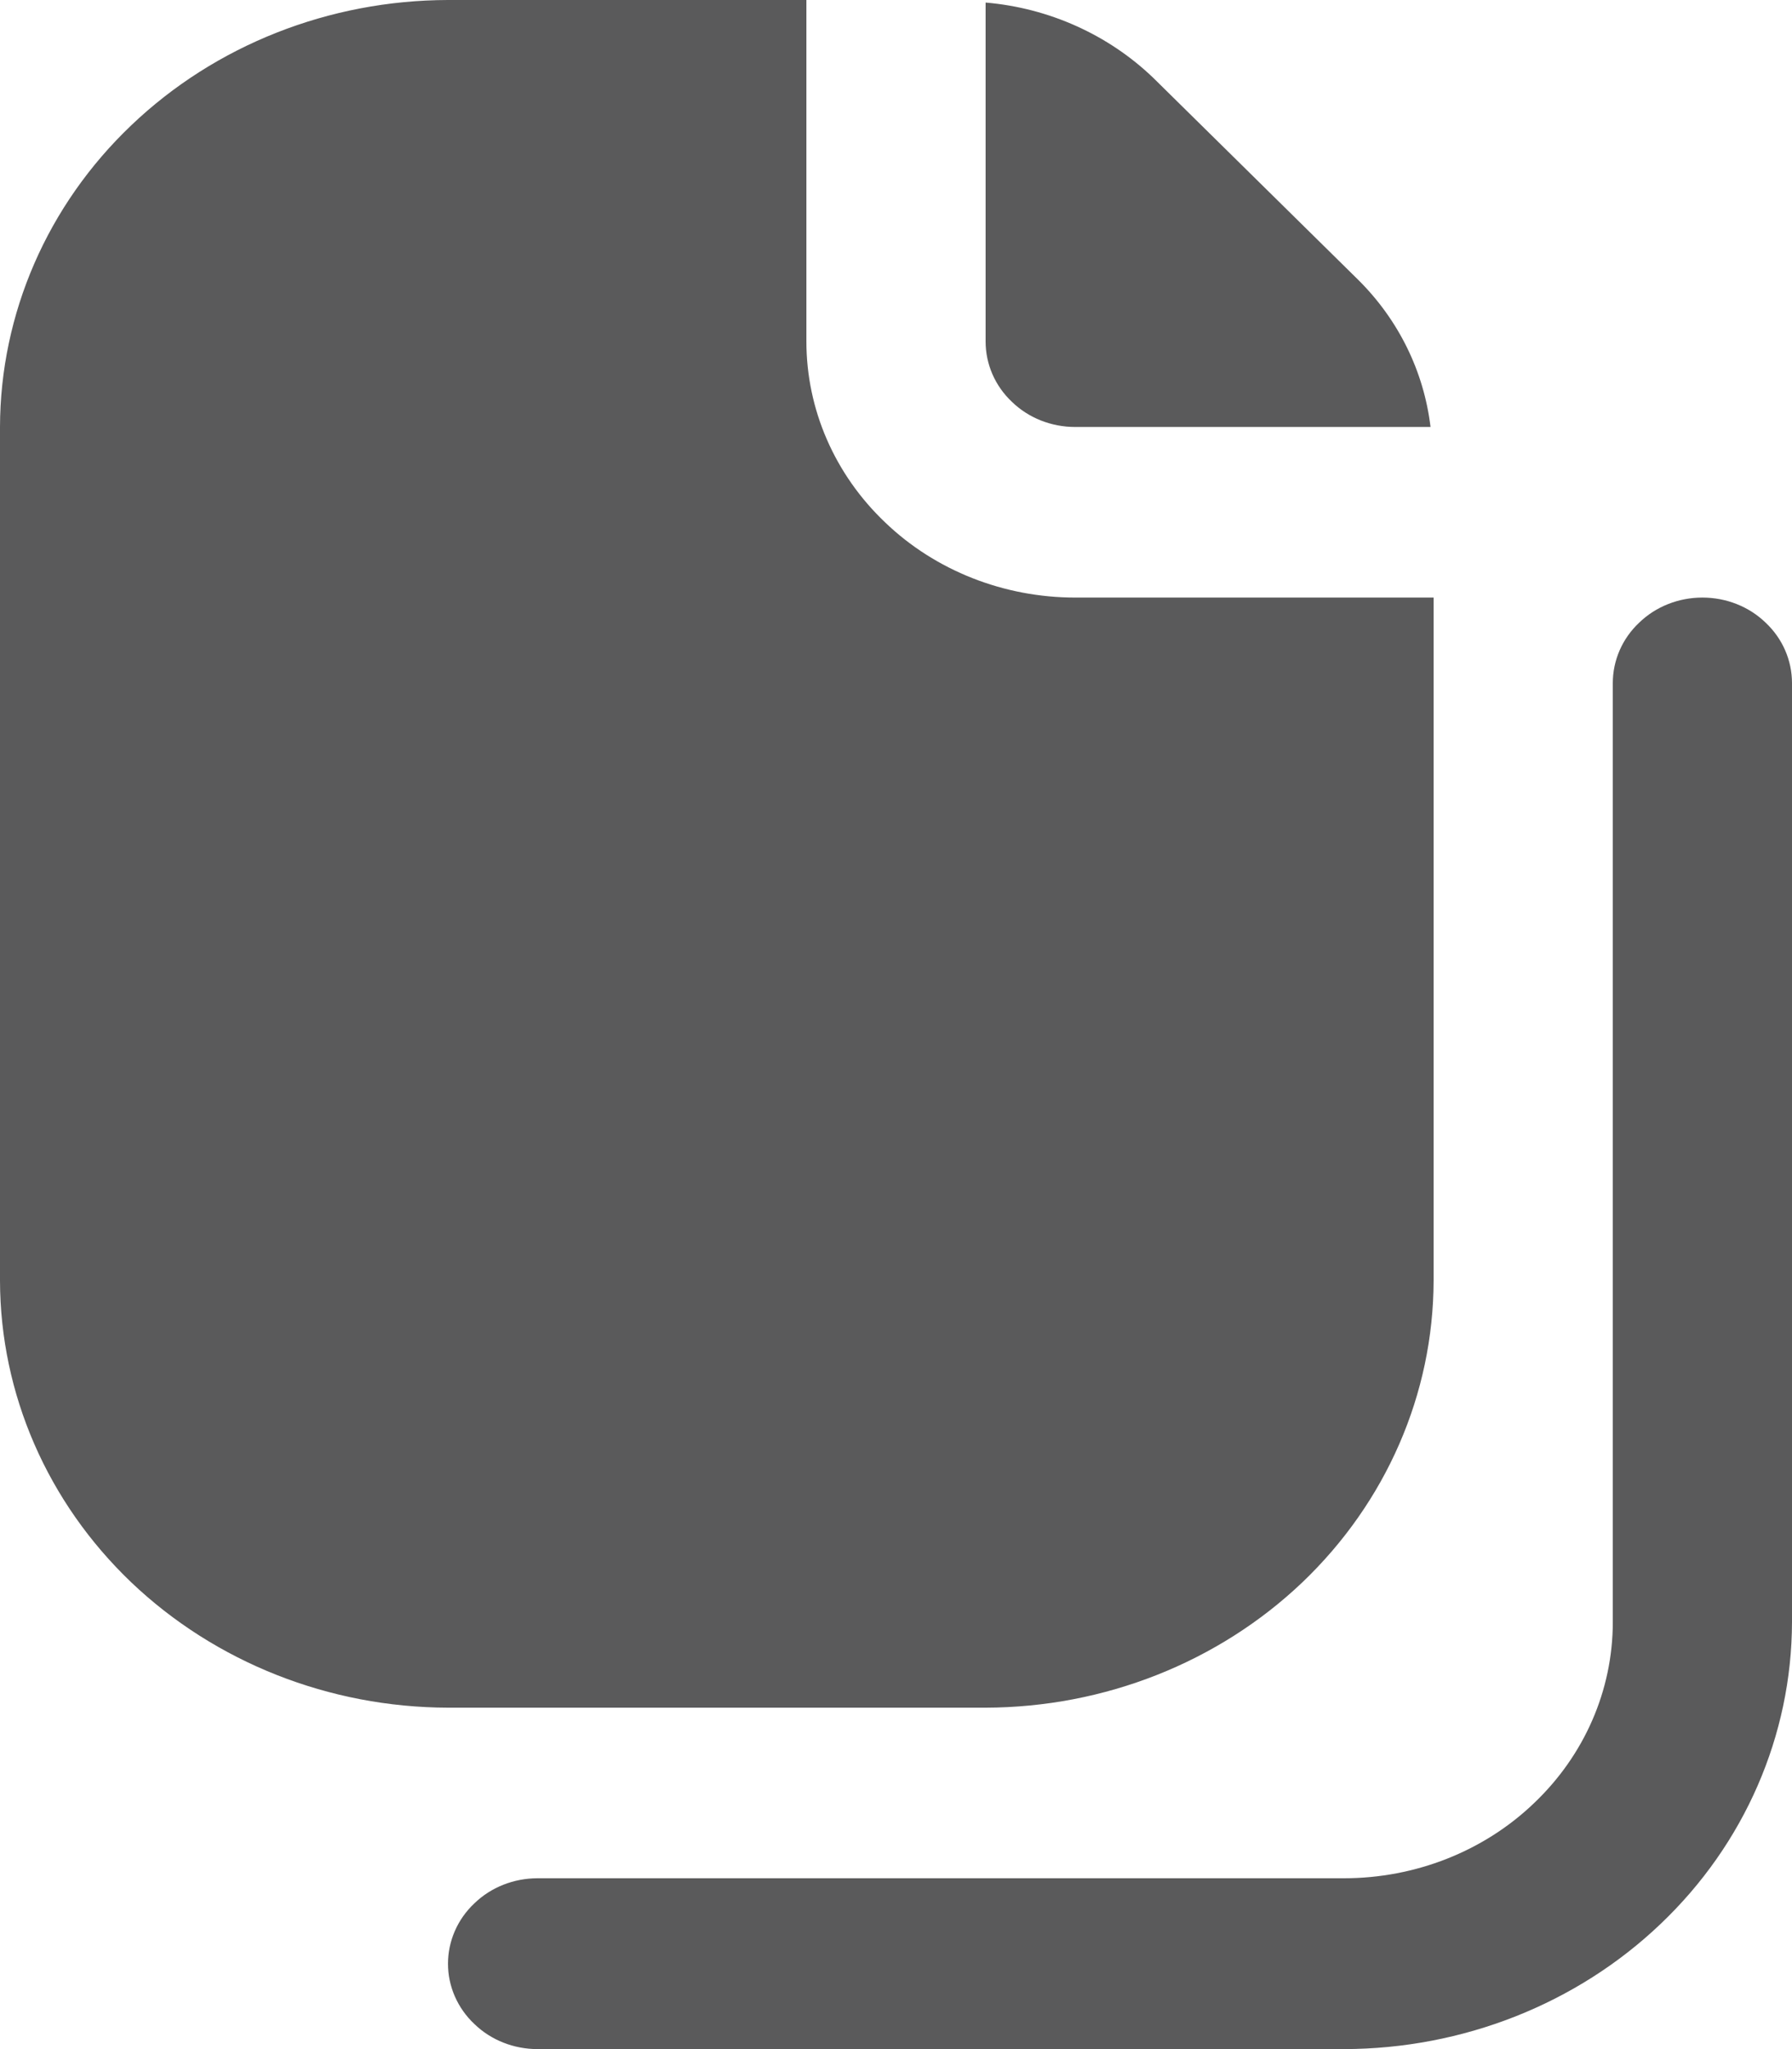 <svg width="7" height="8" viewBox="0 0 7 8" fill="none" xmlns="http://www.w3.org/2000/svg">
<path d="M3.85 1.333C3.85 1.422 3.887 1.507 3.953 1.569C4.018 1.632 4.107 1.667 4.2 1.667H5.588C5.562 1.45 5.463 1.248 5.304 1.091L4.505 0.304C4.33 0.136 4.098 0.031 3.85 0.01V1.333ZM3.15 1.333V0H1.75C1.286 0.001 0.841 0.176 0.513 0.489C0.185 0.801 0.001 1.225 0 1.667V5C0.001 5.442 0.185 5.865 0.513 6.178C0.841 6.49 1.286 6.666 1.75 6.667H3.85C4.314 6.666 4.759 6.49 5.087 6.178C5.415 5.865 5.599 5.442 5.6 5V2.333H4.2C3.922 2.333 3.654 2.228 3.458 2.04C3.261 1.853 3.15 1.599 3.15 1.333ZM5.25 8H2.1C2.007 8 1.918 7.965 1.853 7.902C1.787 7.84 1.75 7.755 1.75 7.667C1.75 7.578 1.787 7.493 1.853 7.431C1.918 7.368 2.007 7.333 2.1 7.333H5.25C5.528 7.333 5.796 7.228 5.992 7.04C6.189 6.853 6.3 6.599 6.3 6.333V2.667C6.3 2.578 6.337 2.493 6.403 2.431C6.468 2.368 6.557 2.333 6.65 2.333C6.743 2.333 6.832 2.368 6.897 2.431C6.963 2.493 7 2.578 7 2.667V6.333C6.999 6.775 6.815 7.199 6.487 7.511C6.159 7.824 5.714 7.999 5.25 8Z" fill="#5A5A5B"/>
</svg>
